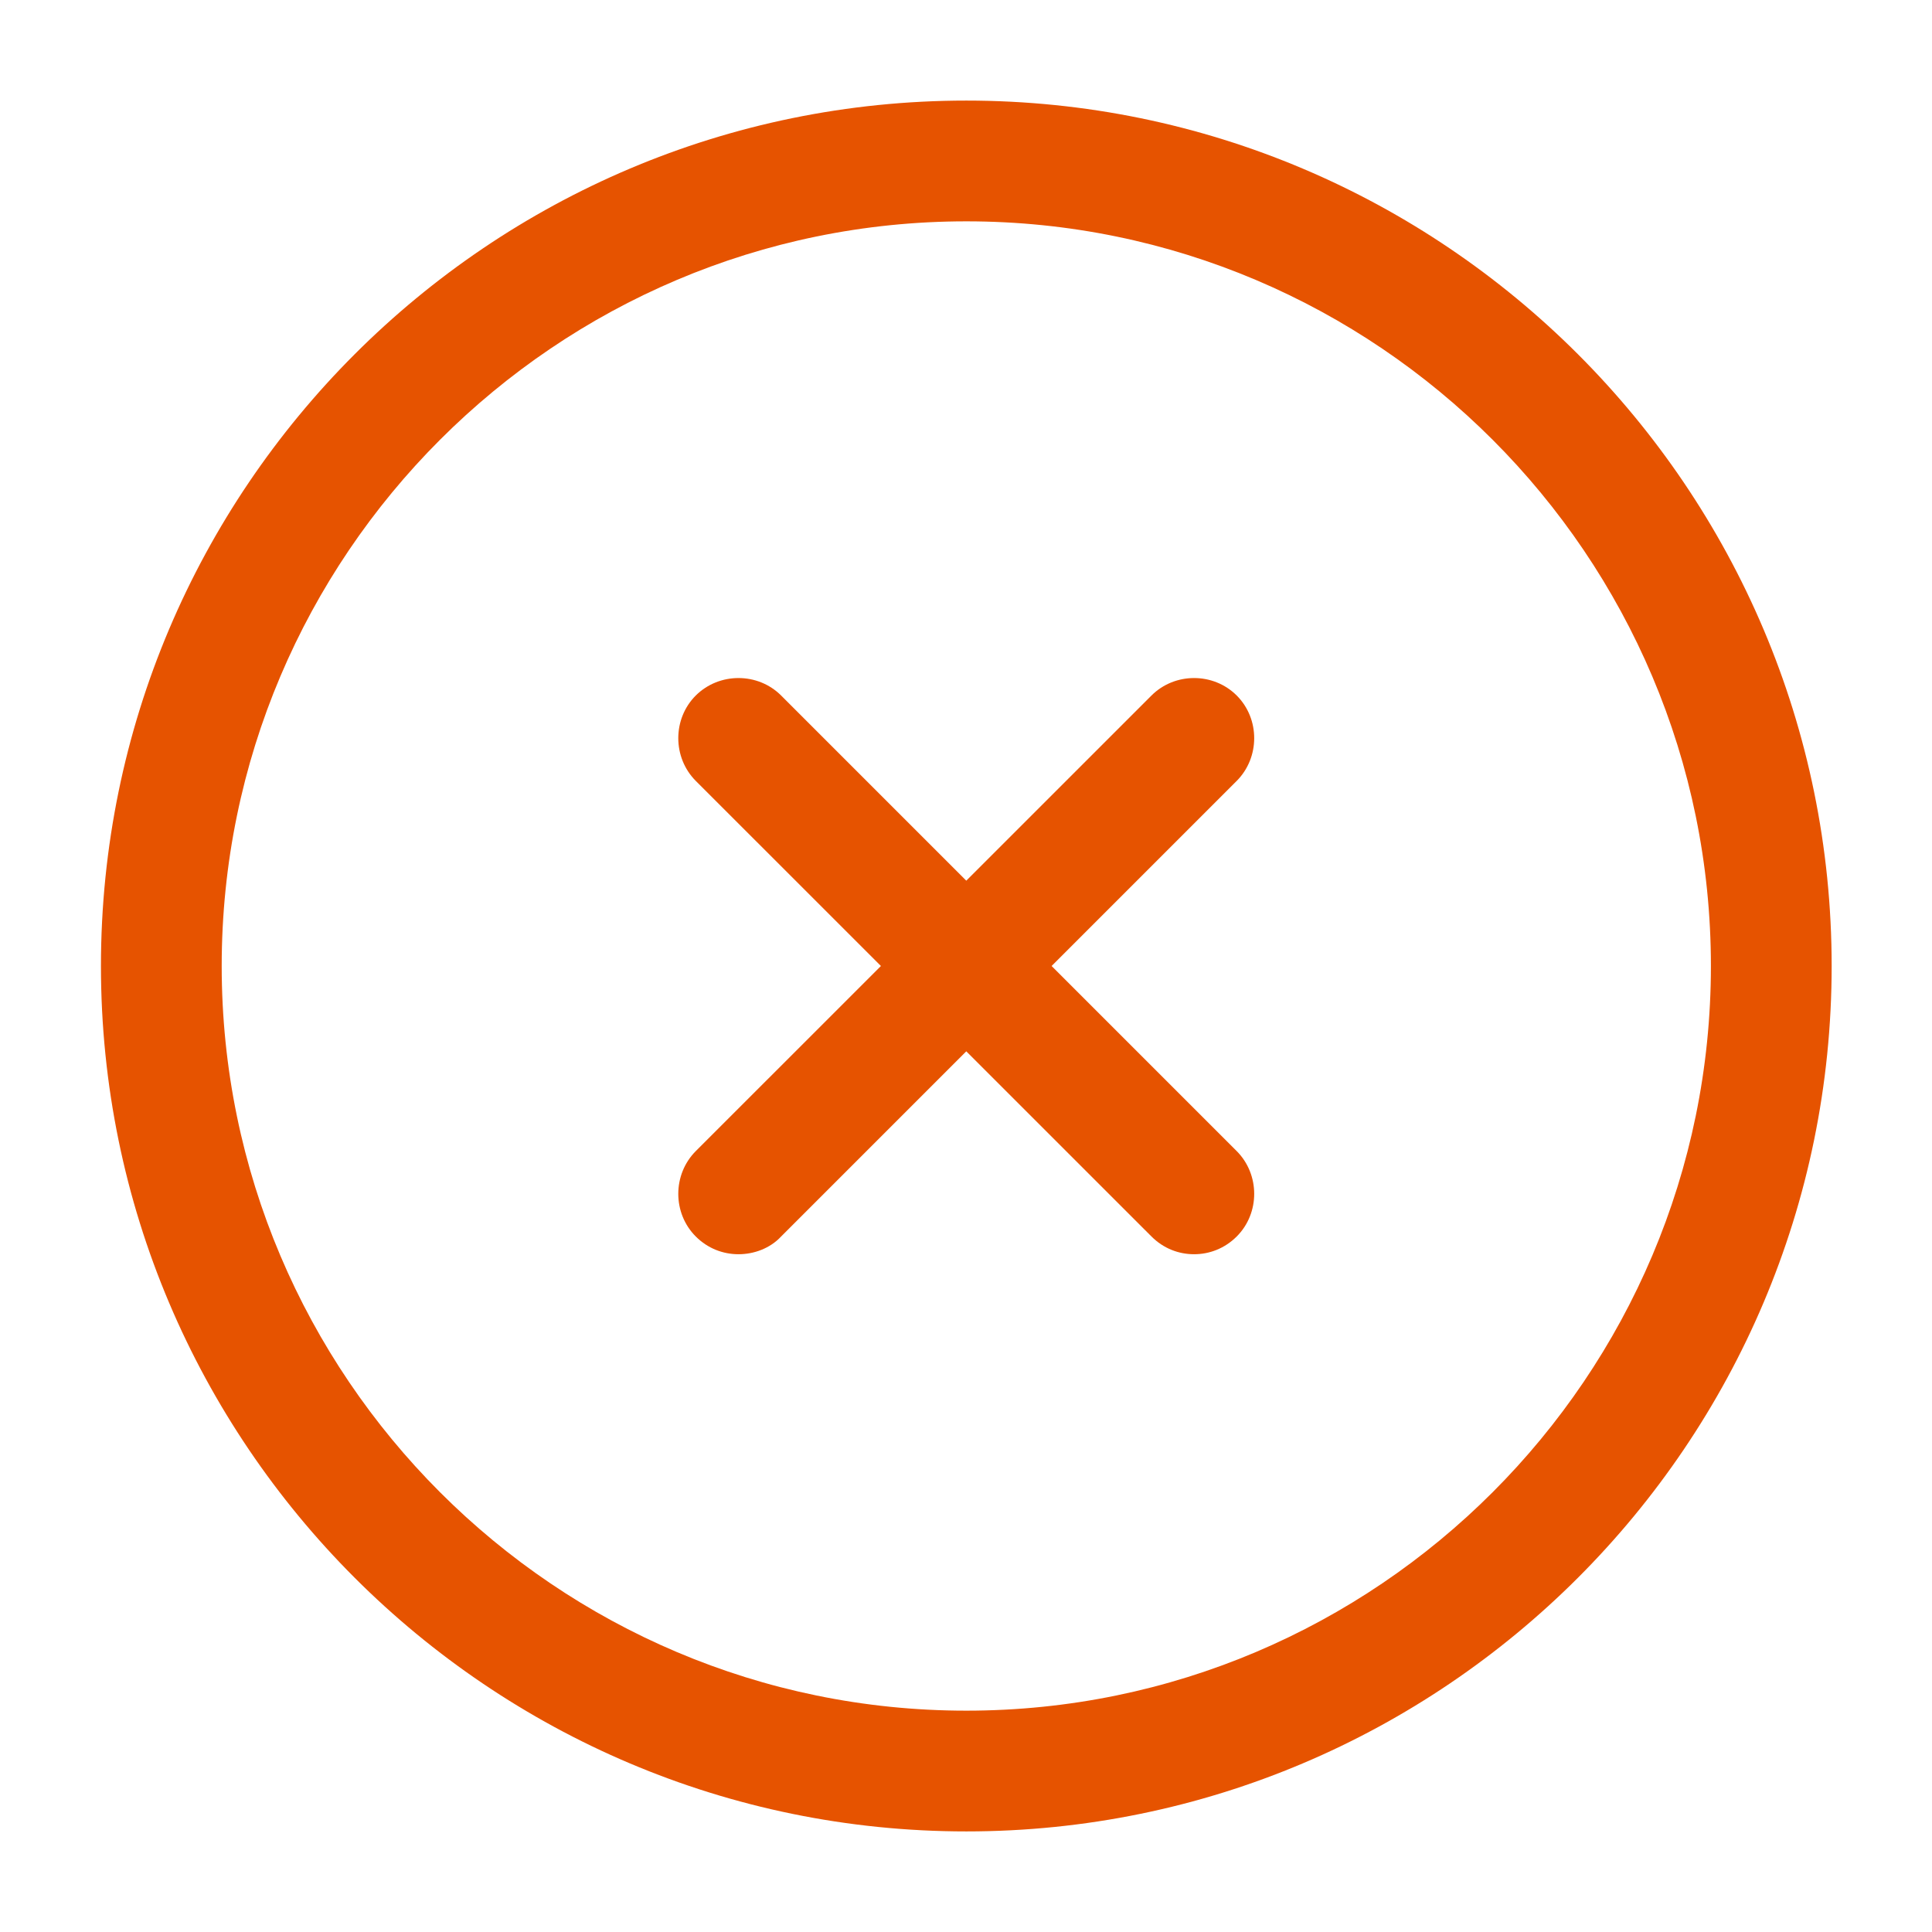 <svg width="16" height="16" viewBox="0 0 16 16" fill="none" xmlns="http://www.w3.org/2000/svg">
<path d="M8.003 15.167C4.049 15.167 0.836 11.953 0.836 8C0.836 4.047 4.049 0.833 8.003 0.833C11.956 0.833 15.169 4.047 15.169 8C15.169 11.953 11.956 15.167 8.003 15.167ZM8.003 1.833C4.603 1.833 1.836 4.6 1.836 8C1.836 11.4 4.603 14.167 8.003 14.167C11.403 14.167 14.169 11.4 14.169 8C14.169 4.6 11.403 1.833 8.003 1.833Z" fill="#E65300"/>
<path d="M6.116 10.387C5.989 10.387 5.862 10.34 5.762 10.24C5.569 10.047 5.569 9.727 5.762 9.533L9.536 5.76C9.729 5.567 10.049 5.567 10.242 5.76C10.435 5.953 10.435 6.273 10.242 6.467L6.469 10.24C6.376 10.34 6.242 10.387 6.116 10.387Z" fill="#E65300"/>
<path d="M9.889 10.387C9.762 10.387 9.636 10.34 9.536 10.24L5.762 6.467C5.569 6.273 5.569 5.953 5.762 5.76C5.956 5.567 6.276 5.567 6.469 5.76L10.242 9.533C10.435 9.727 10.435 10.047 10.242 10.24C10.142 10.34 10.015 10.387 9.889 10.387Z" fill="#E65300"/>
</svg>
